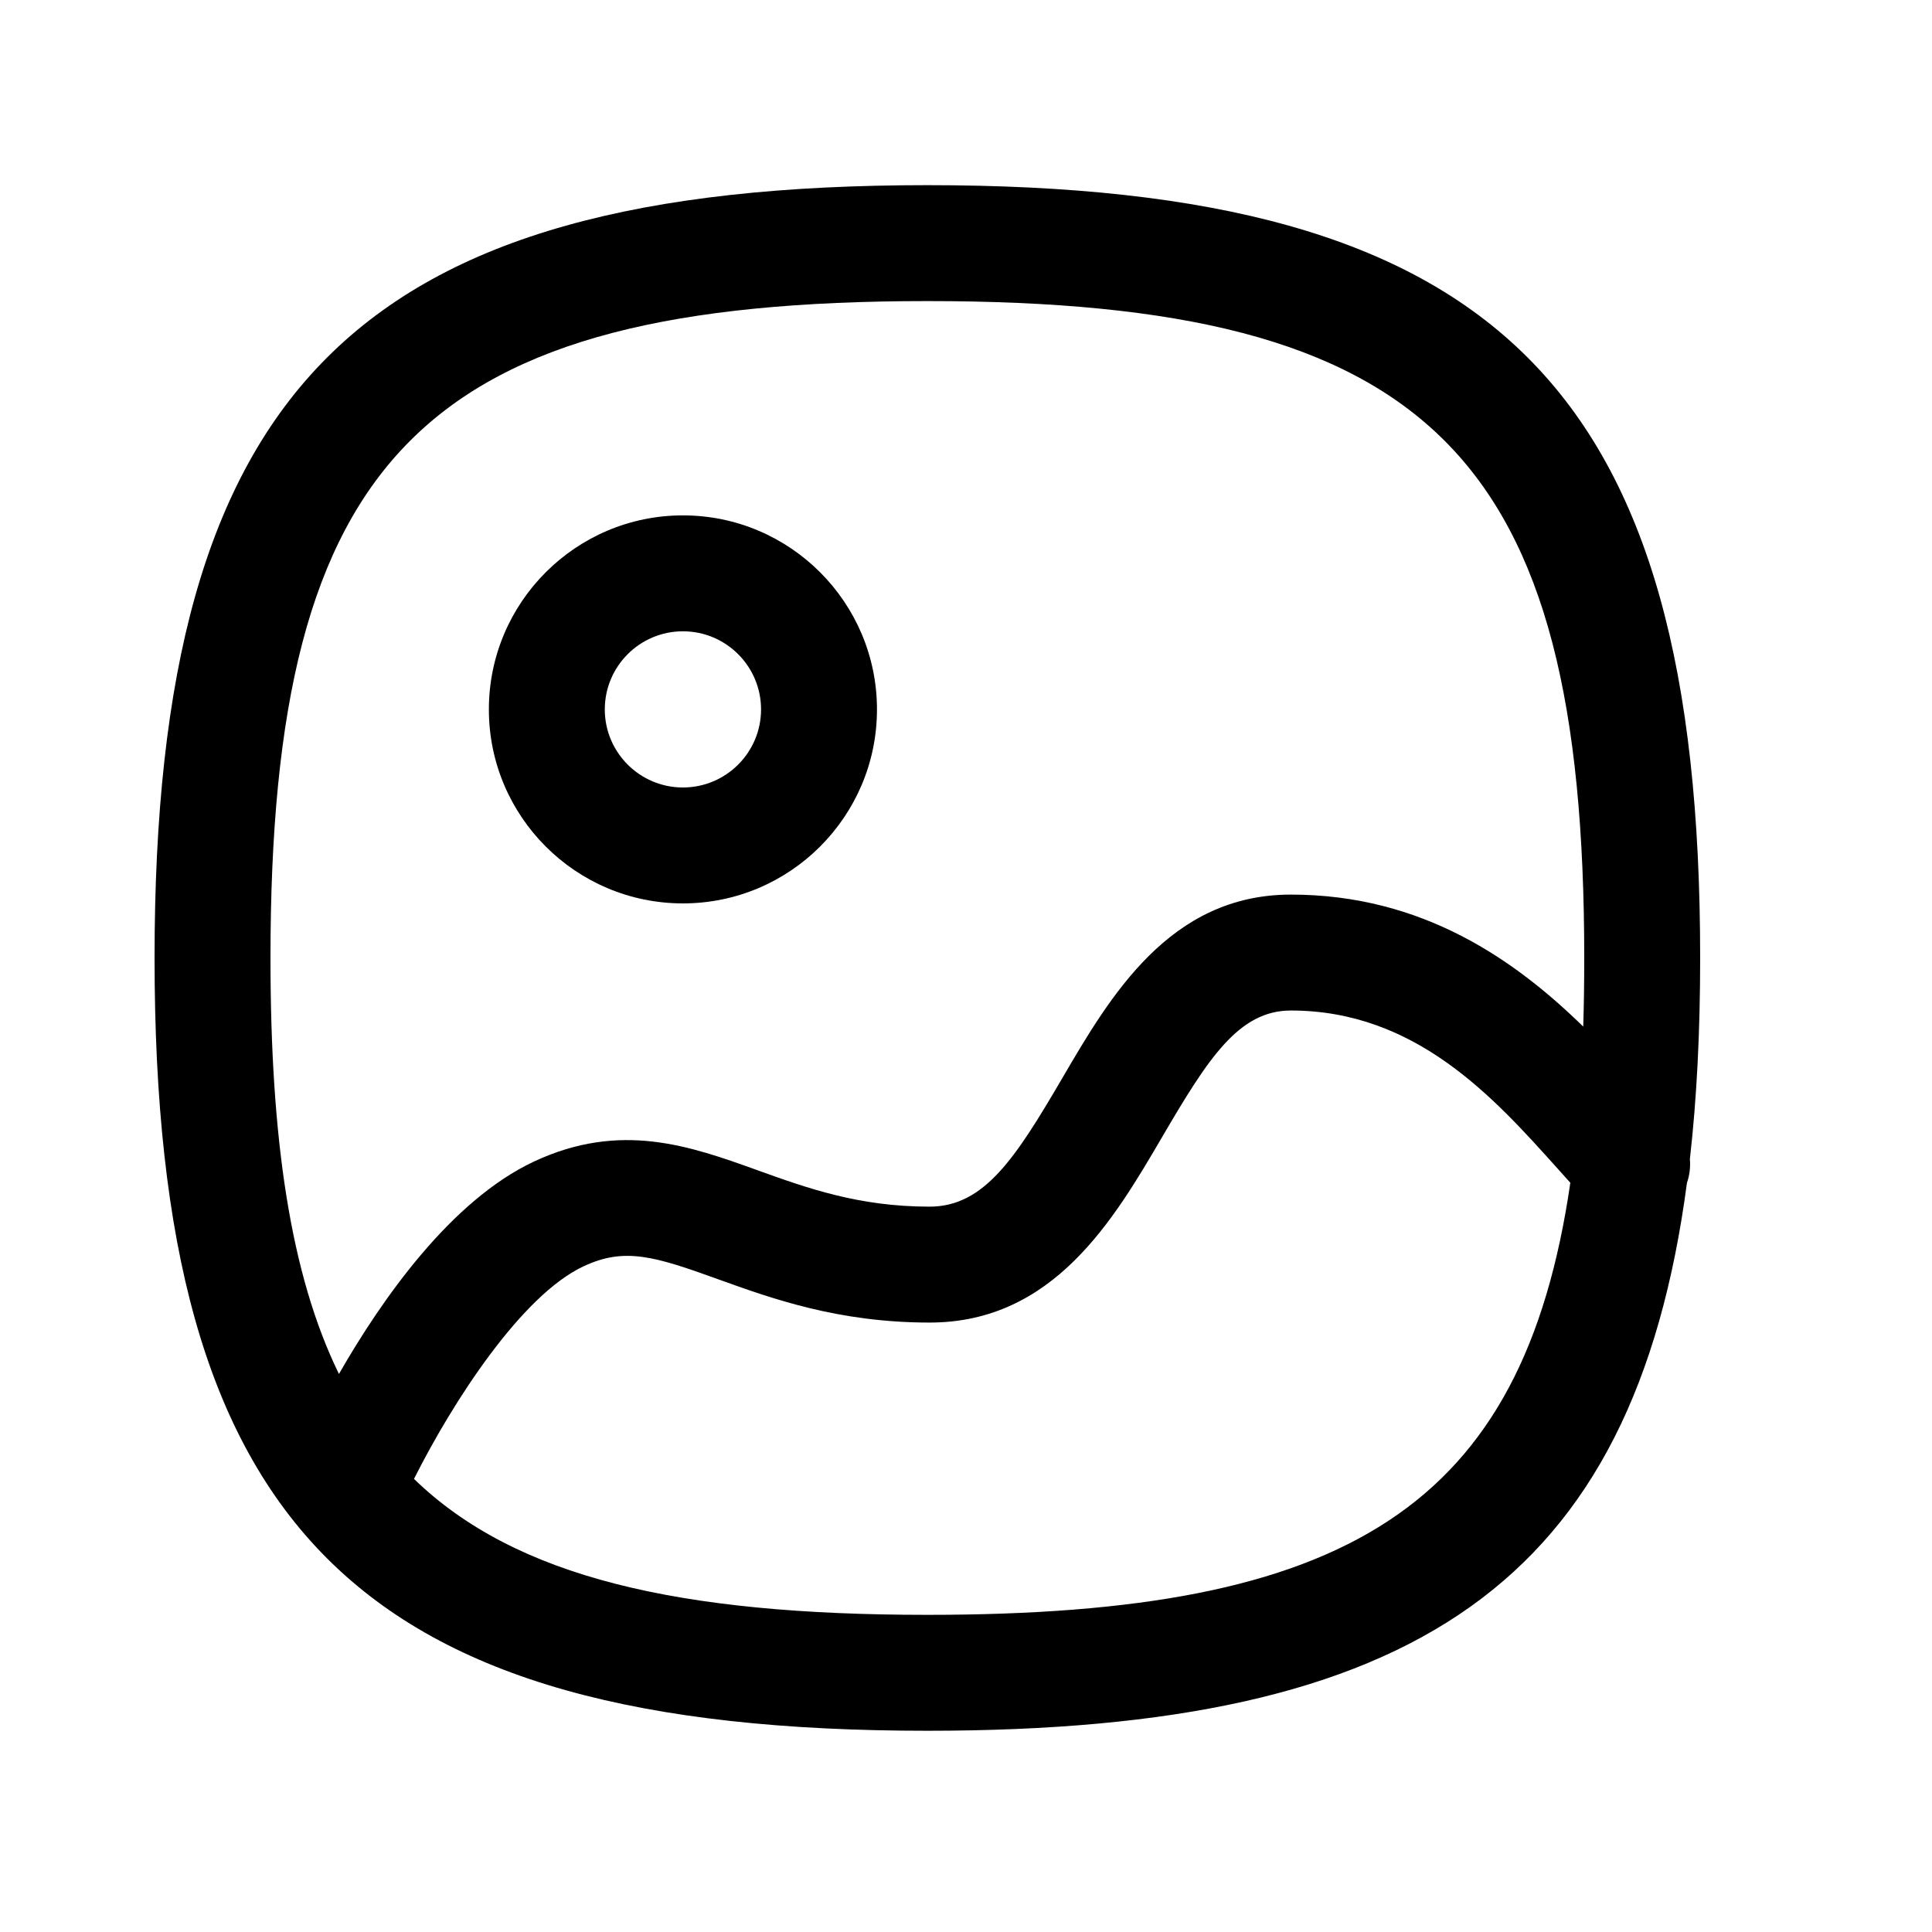 <svg width="25" height="25" viewBox="0 0 25 25" fill="none" xmlns="http://www.w3.org/2000/svg">
<path fill-rule="evenodd" clip-rule="evenodd" d="M8.837 11.69C7.452 11.69 6.326 10.565 6.326 9.18C6.326 7.795 7.452 6.669 8.837 6.669C10.222 6.669 11.348 7.795 11.348 9.18C11.348 10.565 10.222 11.69 8.837 11.69ZM8.837 8.169C8.279 8.169 7.826 8.622 7.826 9.18C7.826 9.737 8.279 10.19 8.837 10.19C9.395 10.19 9.848 9.737 9.848 9.18C9.848 8.622 9.395 8.169 8.837 8.169Z" fill="black"/>
<path fill-rule="evenodd" clip-rule="evenodd" d="M21.867 14.999C21.957 14.207 22 13.34 22 12.396C22 5.013 19.383 2.396 12 2.396C4.617 2.396 2 5.013 2 12.396C2 19.779 4.617 22.396 12 22.396C18.315 22.396 21.143 20.481 21.829 15.307C21.863 15.208 21.876 15.103 21.867 14.999ZM12 3.896C5.486 3.896 3.5 5.882 3.5 12.396C3.5 14.735 3.756 16.49 4.386 17.779C4.942 16.809 5.836 15.534 6.908 15.031C8.029 14.506 8.929 14.829 9.8 15.142L9.802 15.143C10.447 15.375 11.112 15.614 12.029 15.614C12.737 15.614 13.143 14.982 13.746 13.951C14.365 12.892 15.135 11.576 16.704 11.576C18.416 11.576 19.613 12.431 20.487 13.284C20.496 12.998 20.5 12.702 20.5 12.396C20.5 5.882 18.514 3.896 12 3.896ZM20.32 15.305C20.267 15.246 20.212 15.185 20.157 15.123L20.145 15.11C19.331 14.203 18.32 13.076 16.704 13.076C16.029 13.076 15.633 13.696 15.041 14.708C14.414 15.78 13.634 17.114 12.029 17.114C10.85 17.114 9.988 16.804 9.294 16.554L9.291 16.553C8.467 16.255 8.08 16.136 7.547 16.388C6.75 16.763 5.864 18.129 5.357 19.137C6.671 20.412 8.784 20.896 12 20.896C17.421 20.896 19.706 19.521 20.32 15.305Z" fill="black"/>
</svg>